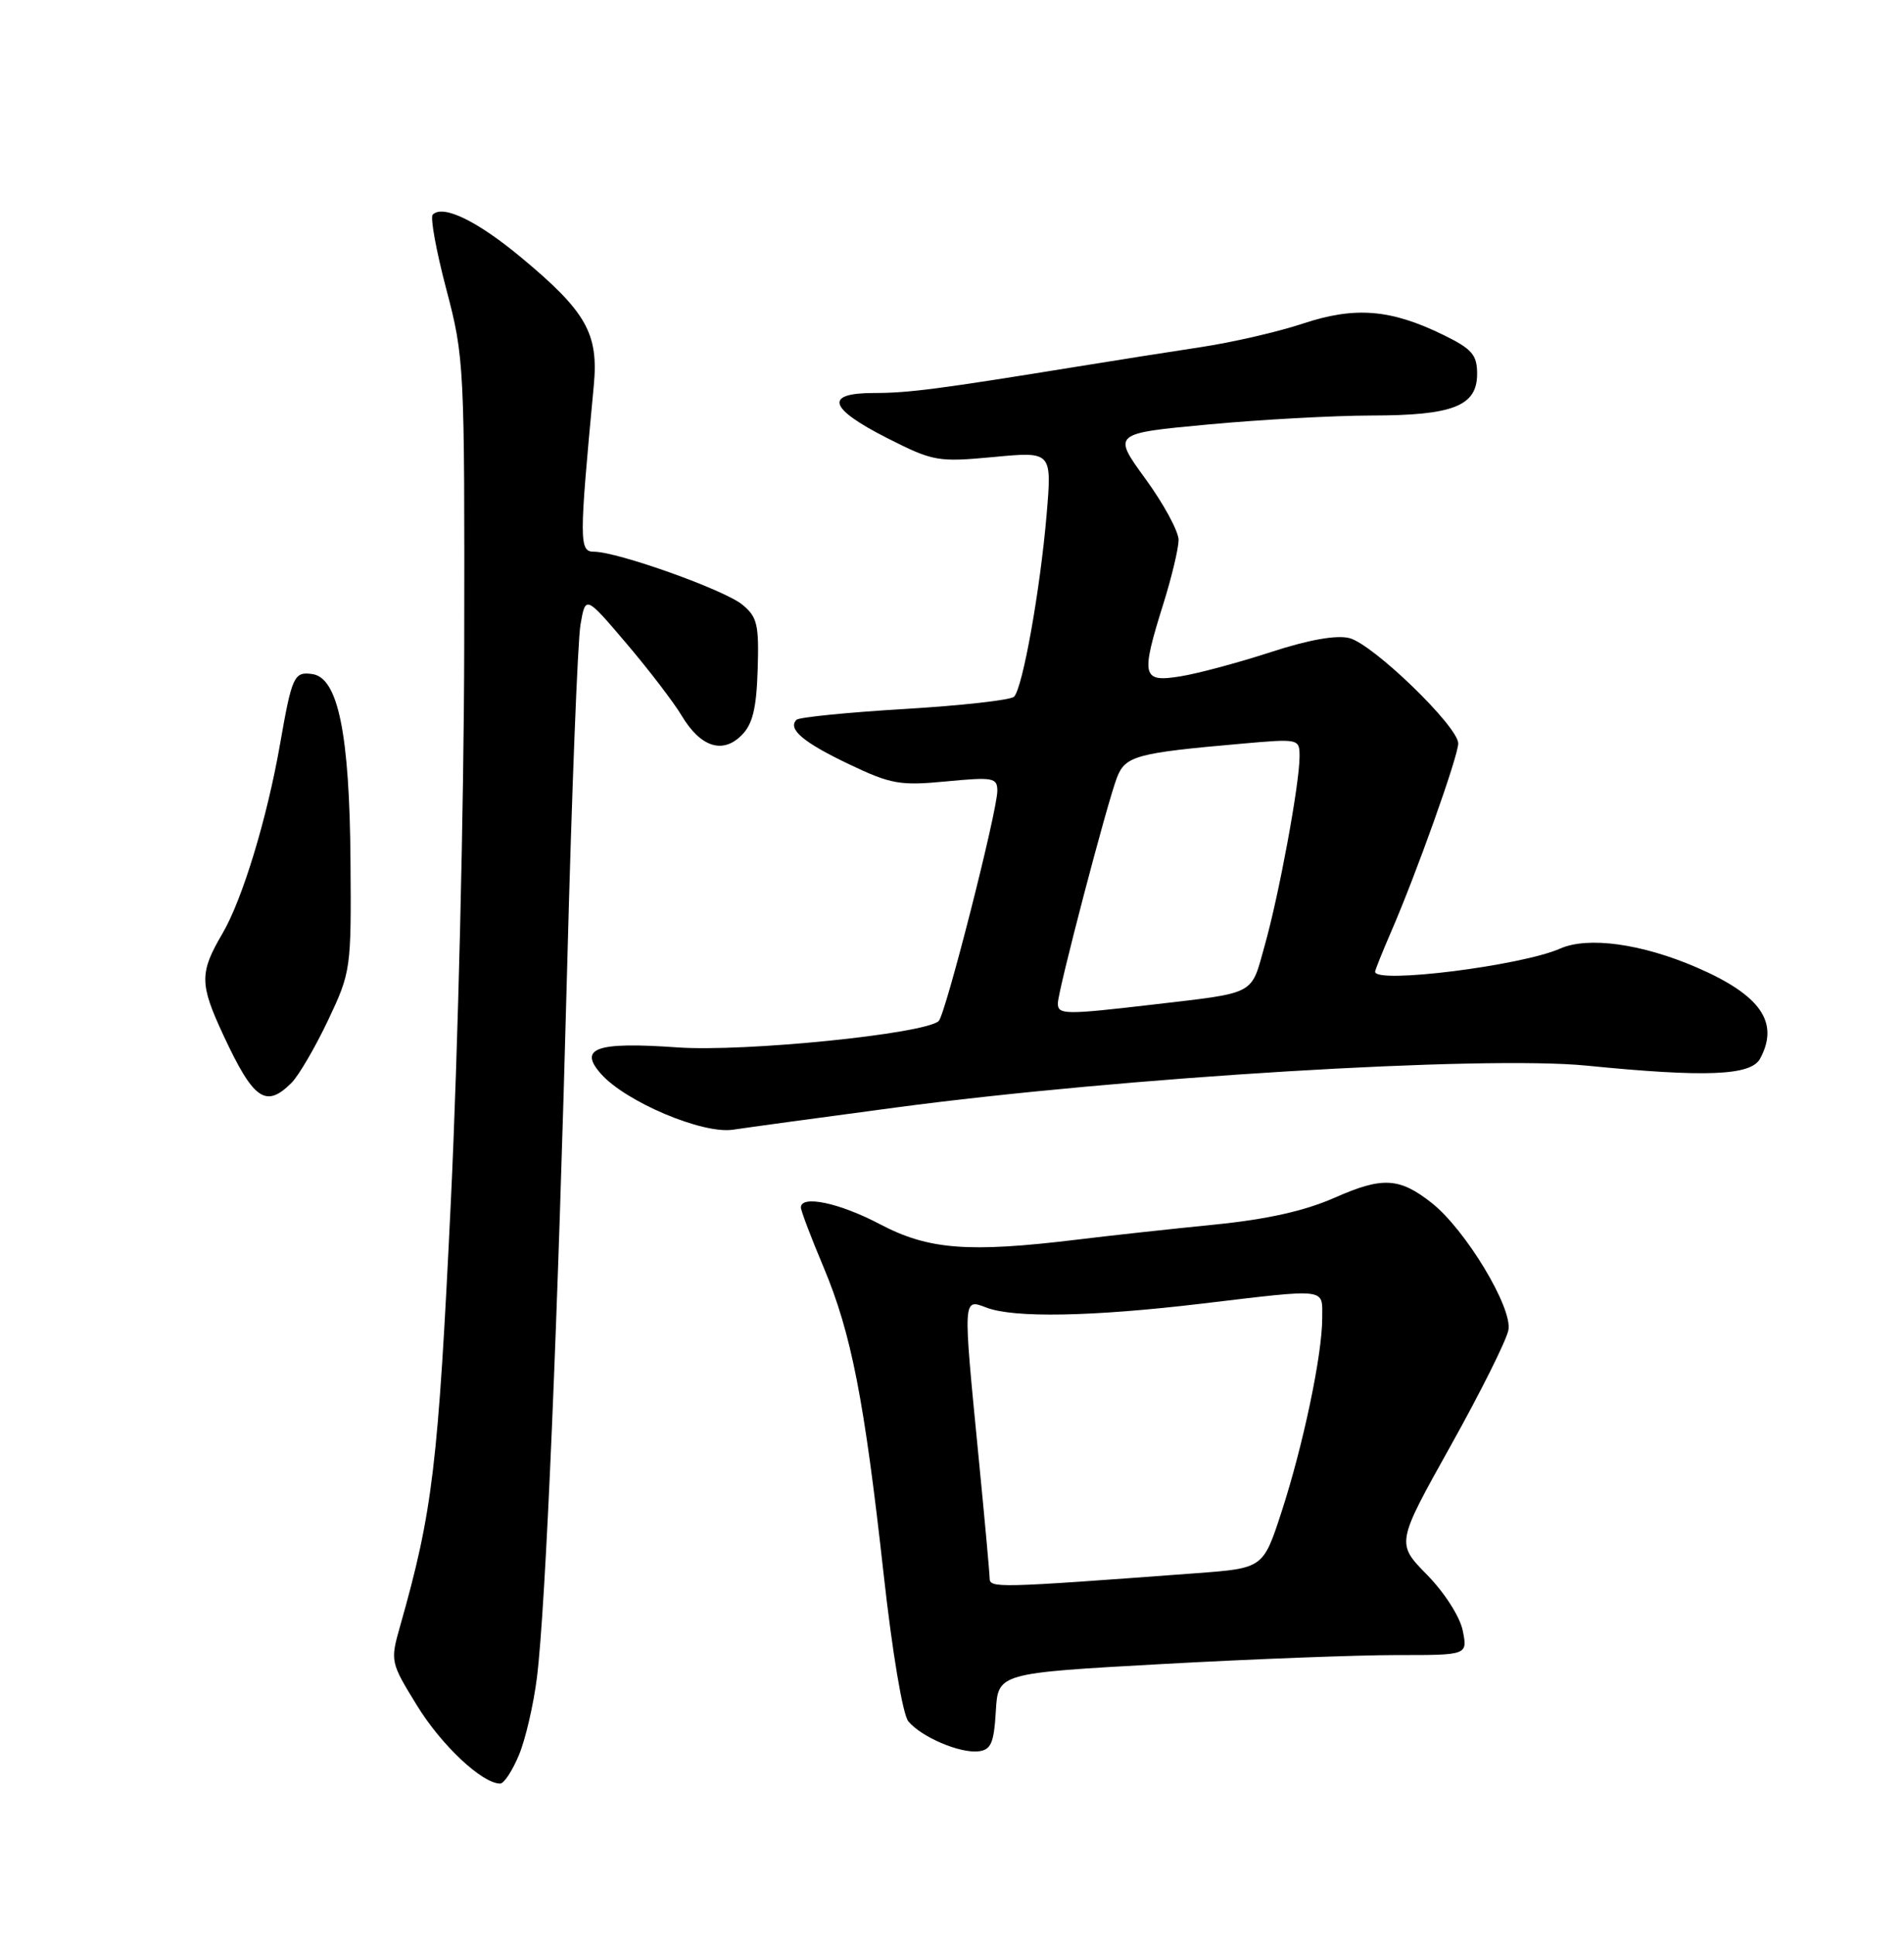 <?xml version="1.0" encoding="UTF-8" standalone="no"?>
<!DOCTYPE svg PUBLIC "-//W3C//DTD SVG 1.1//EN" "http://www.w3.org/Graphics/SVG/1.1/DTD/svg11.dtd" >
<svg xmlns="http://www.w3.org/2000/svg" xmlns:xlink="http://www.w3.org/1999/xlink" version="1.1" viewBox="0 0 252 256">
 <g >
 <path fill="currentColor"
d=" M 68.67 232.25 C 69.54 230.19 70.61 225.57 71.06 222.00 C 72.23 212.66 73.84 174.81 75.08 127.50 C 75.67 104.95 76.46 84.76 76.83 82.64 C 77.50 78.78 77.50 78.78 82.91 85.14 C 85.88 88.64 89.18 92.94 90.23 94.71 C 92.71 98.85 95.64 99.81 98.15 97.29 C 99.61 95.84 100.12 93.75 100.28 88.61 C 100.47 82.63 100.23 81.62 98.23 79.99 C 95.80 78.02 81.72 73.00 78.62 73.00 C 76.64 73.00 76.64 71.69 78.59 51.00 C 79.24 44.14 77.59 41.23 69.03 34.11 C 63.18 29.24 58.64 27.03 57.27 28.40 C 56.92 28.75 57.73 33.19 59.07 38.27 C 61.45 47.30 61.50 48.34 61.44 85.50 C 61.41 106.40 60.61 139.47 59.67 159.00 C 57.99 193.97 57.27 199.98 52.95 215.18 C 51.64 219.80 51.67 219.95 55.20 225.68 C 58.42 230.93 63.83 236.00 66.20 236.00 C 66.70 236.00 67.81 234.31 68.67 232.25 Z  M 131.80 226.44 C 132.09 221.38 132.09 221.38 153.80 220.18 C 165.73 219.52 179.72 218.99 184.88 218.99 C 194.25 219.00 194.25 219.00 193.60 215.77 C 193.24 213.94 191.18 210.72 188.87 208.37 C 184.79 204.21 184.79 204.21 191.97 191.35 C 195.92 184.28 199.37 177.38 199.64 176.00 C 200.22 173.06 193.96 162.69 189.48 159.16 C 185.20 155.80 182.98 155.68 176.68 158.46 C 172.70 160.22 167.72 161.34 160.70 162.04 C 155.09 162.60 146.90 163.49 142.50 164.03 C 128.17 165.77 122.89 165.36 116.50 162.00 C 111.11 159.16 106.00 158.08 106.00 159.77 C 106.00 160.19 107.35 163.76 109.01 167.69 C 112.68 176.45 114.39 185.18 116.96 208.36 C 118.09 218.58 119.48 226.88 120.22 227.76 C 121.94 229.84 127.03 232.01 129.50 231.73 C 131.16 231.54 131.55 230.64 131.80 226.44 Z  M 118.50 146.55 C 148.54 142.54 196.31 139.64 210.00 141.00 C 225.78 142.57 231.75 142.33 232.96 140.07 C 235.54 135.26 233.01 131.65 224.50 127.98 C 217.25 124.86 210.18 123.89 206.50 125.51 C 201.37 127.78 182.00 130.21 182.00 128.58 C 182.00 128.35 182.95 125.99 184.10 123.33 C 187.42 115.71 193.00 100.06 193.00 98.37 C 193.00 96.13 181.72 85.22 178.59 84.43 C 176.86 84.00 173.21 84.65 168.21 86.28 C 163.97 87.66 158.59 89.11 156.25 89.49 C 151.13 90.32 150.95 89.54 153.99 79.84 C 155.08 76.35 155.98 72.58 155.99 71.45 C 155.99 70.32 154.03 66.69 151.61 63.37 C 147.23 57.35 147.23 57.35 159.86 56.17 C 166.81 55.52 176.55 54.99 181.50 54.98 C 192.34 54.97 195.50 53.72 195.50 49.47 C 195.50 46.94 194.83 46.17 191.00 44.30 C 184.05 40.91 179.34 40.53 172.46 42.81 C 169.18 43.90 163.12 45.30 159.00 45.92 C 154.88 46.55 147.45 47.71 142.50 48.52 C 124.11 51.50 120.23 52.00 115.67 52.00 C 109.06 52.00 109.64 54.01 117.39 57.95 C 123.53 61.06 124.10 61.16 131.51 60.47 C 139.23 59.74 139.23 59.74 138.52 68.12 C 137.67 78.08 135.35 91.05 134.21 92.19 C 133.77 92.63 127.25 93.36 119.72 93.81 C 112.20 94.26 105.77 94.90 105.42 95.24 C 104.21 96.46 106.31 98.23 112.37 101.12 C 117.93 103.77 119.13 103.98 125.25 103.39 C 131.44 102.80 132.00 102.90 132.00 104.64 C 132.00 107.32 125.13 134.28 124.24 135.10 C 122.38 136.81 98.57 139.21 89.69 138.59 C 78.92 137.83 76.51 138.67 79.54 142.09 C 82.82 145.79 92.97 150.08 97.00 149.48 C 98.92 149.19 108.60 147.87 118.50 146.55 Z  M 38.59 143.27 C 39.54 142.31 41.71 138.60 43.41 135.02 C 46.44 128.62 46.50 128.23 46.39 114.00 C 46.27 97.11 44.75 89.68 41.34 89.19 C 38.91 88.85 38.64 89.44 37.05 98.54 C 35.33 108.34 32.09 118.99 29.46 123.49 C 26.39 128.72 26.40 130.17 29.56 136.96 C 33.56 145.55 35.18 146.68 38.59 143.27 Z  M 130.98 208.81 C 130.97 208.09 130.30 200.75 129.49 192.50 C 127.44 171.51 127.42 171.83 130.57 173.02 C 134.21 174.41 144.50 174.22 159.00 172.50 C 175.93 170.49 175.00 170.38 175.00 174.41 C 175.00 179.25 172.49 191.21 169.63 200.00 C 167.19 207.50 167.19 207.50 158.35 208.16 C 131.72 210.14 131.00 210.16 130.98 208.81 Z  M 140.01 132.75 C 140.02 131.09 146.54 106.22 147.83 102.89 C 148.94 100.02 150.37 99.63 164.25 98.41 C 171.94 97.73 172.00 97.74 172.00 100.11 C 172.00 103.68 169.31 118.27 167.40 125.06 C 165.52 131.78 166.43 131.30 152.43 132.94 C 140.93 134.28 140.00 134.27 140.01 132.75 Z "/>
</g>
</svg>